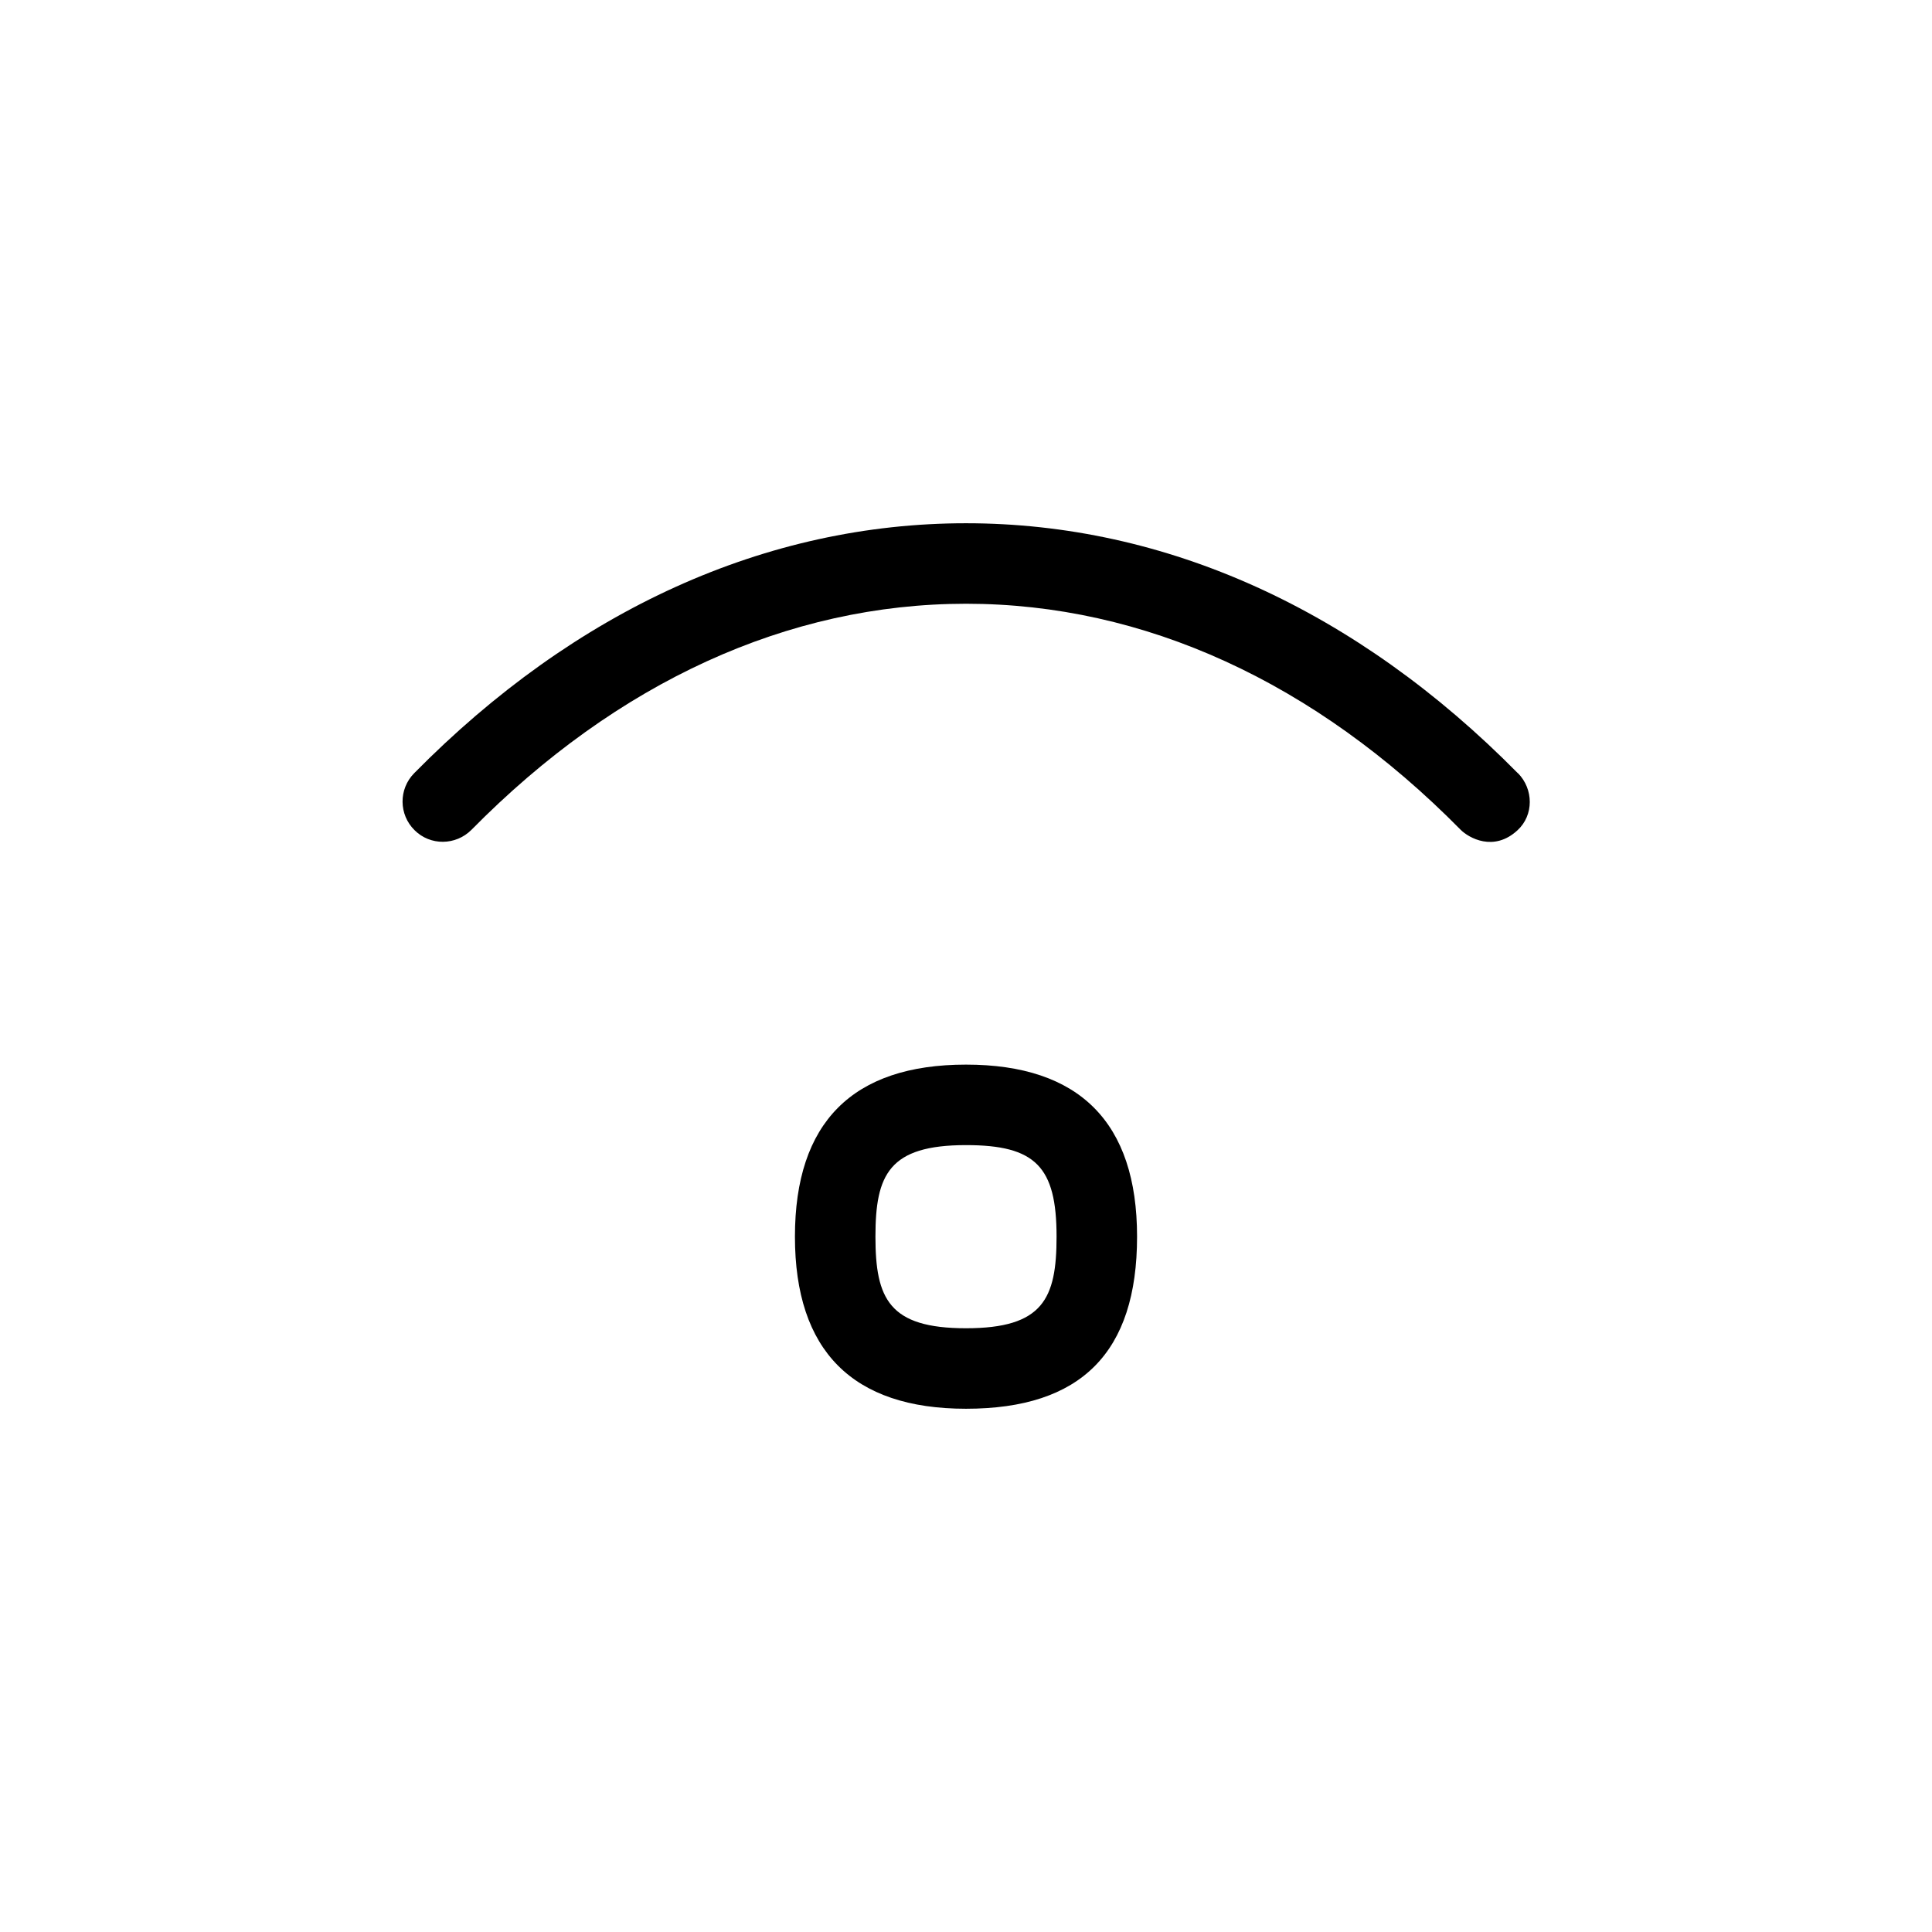 <svg id="Layer_1" viewBox="0 0 24 24" xmlns="http://www.w3.org/2000/svg" data-name="Layer 1"><path d="m18.856 9.606c-2.004-2.032-4.375-3.106-6.856-3.106s-4.853 1.074-6.856 3.106c-.193.197-.191.513.006.707.194.194.511.192.707-.005 1.811-1.837 3.936-2.808 6.144-2.808s4.333.971 6.144 2.808c.099.099.411.28.707.005.203-.188.199-.51.006-.707z"/><path d="m12 13.225c-1.41 0-2.125.719-2.125 2.137s.715 2.138 2.125 2.138c1.43 0 2.125-.699 2.125-2.138 0-1.418-.715-2.137-2.125-2.137zm0 3.275c-.957 0-1.125-.367-1.125-1.138s.168-1.137 1.125-1.137c.862 0 1.125.266 1.125 1.137 0 .771-.168 1.138-1.125 1.138z"/></svg>